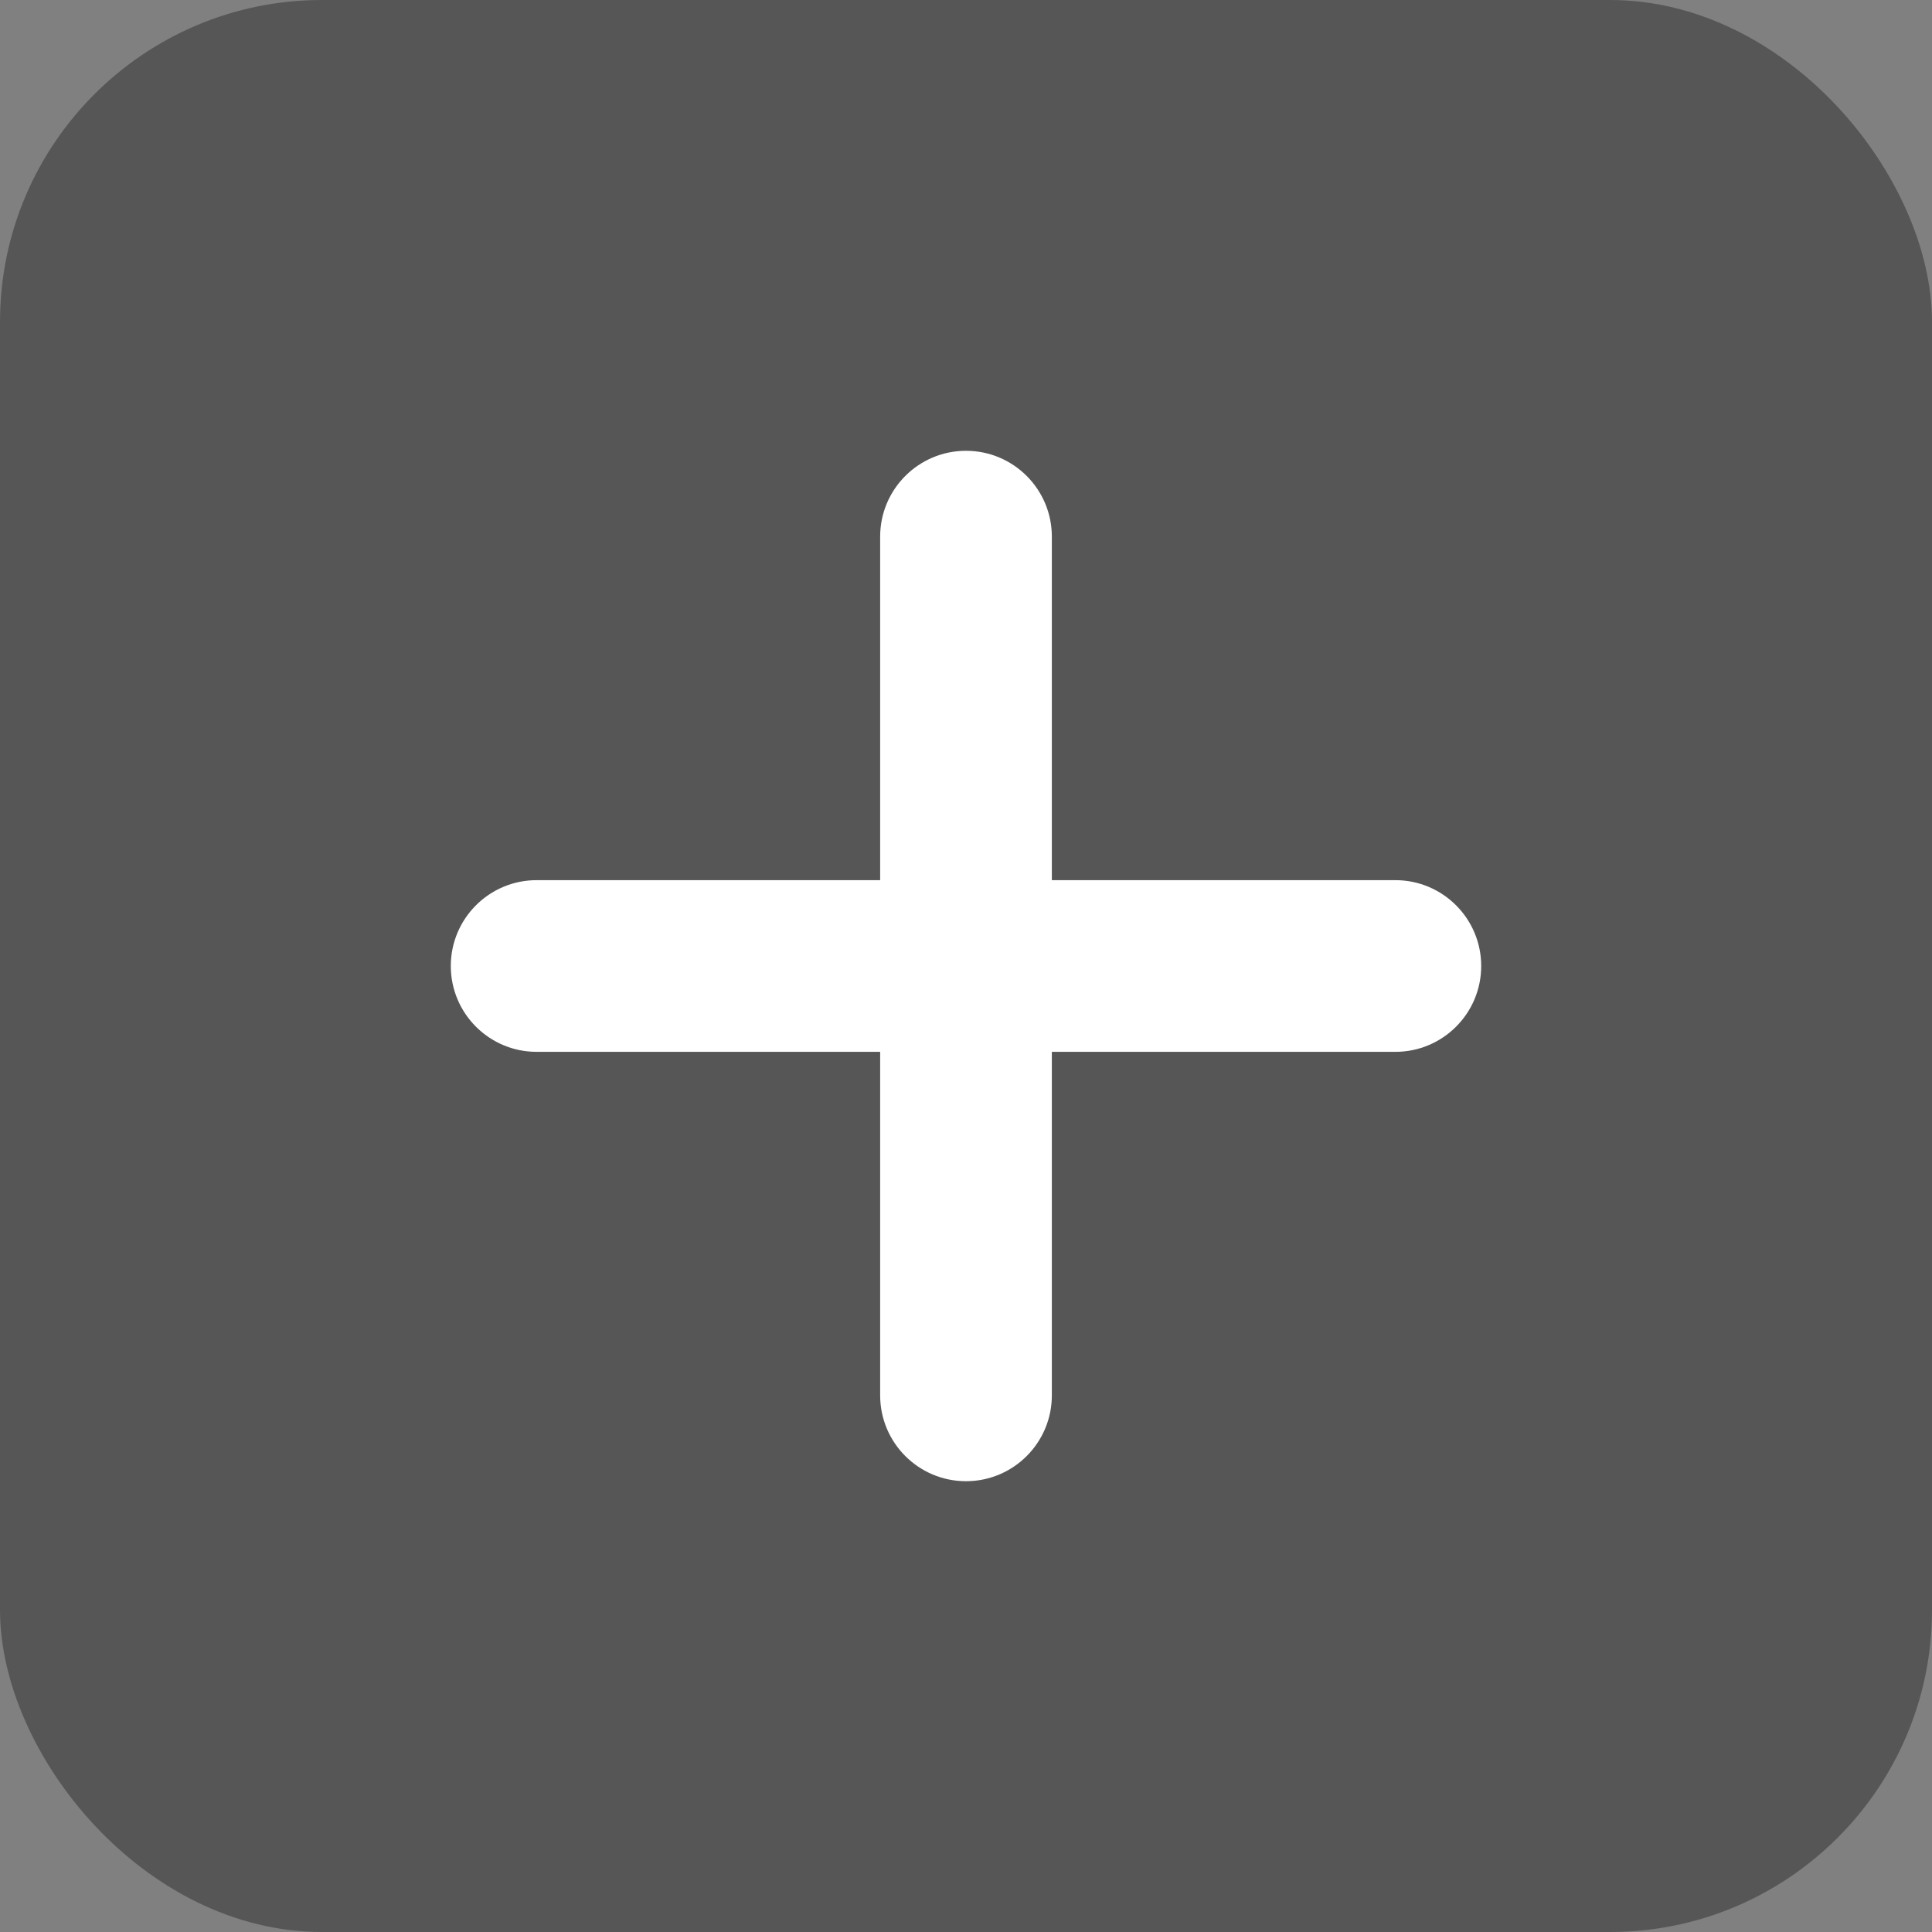 <svg width="30" height="30" viewBox="0 0 30 30" fill="none" xmlns="http://www.w3.org/2000/svg">
<rect x="0" y="0" width="30" height="30" fill="#808080" stroke="none"/>
<rect width="30" height="30" rx="5" fill="#565656"/>
<path d="M13.667 21.667C13.667 22.403 14.264 23 15 23C15.736 23 16.333 22.403 16.333 21.667V16.333H21.667C22.403 16.333 23 15.736 23 15C23 14.264 22.403 13.667 21.667 13.667H16.333V8.333C16.333 7.597 15.736 7 15 7C14.264 7 13.667 7.597 13.667 8.333V13.667H8.333C7.597 13.667 7 14.264 7 15C7 15.736 7.597 16.333 8.333 16.333H13.667V21.667Z" fill="white"/>
</svg>
